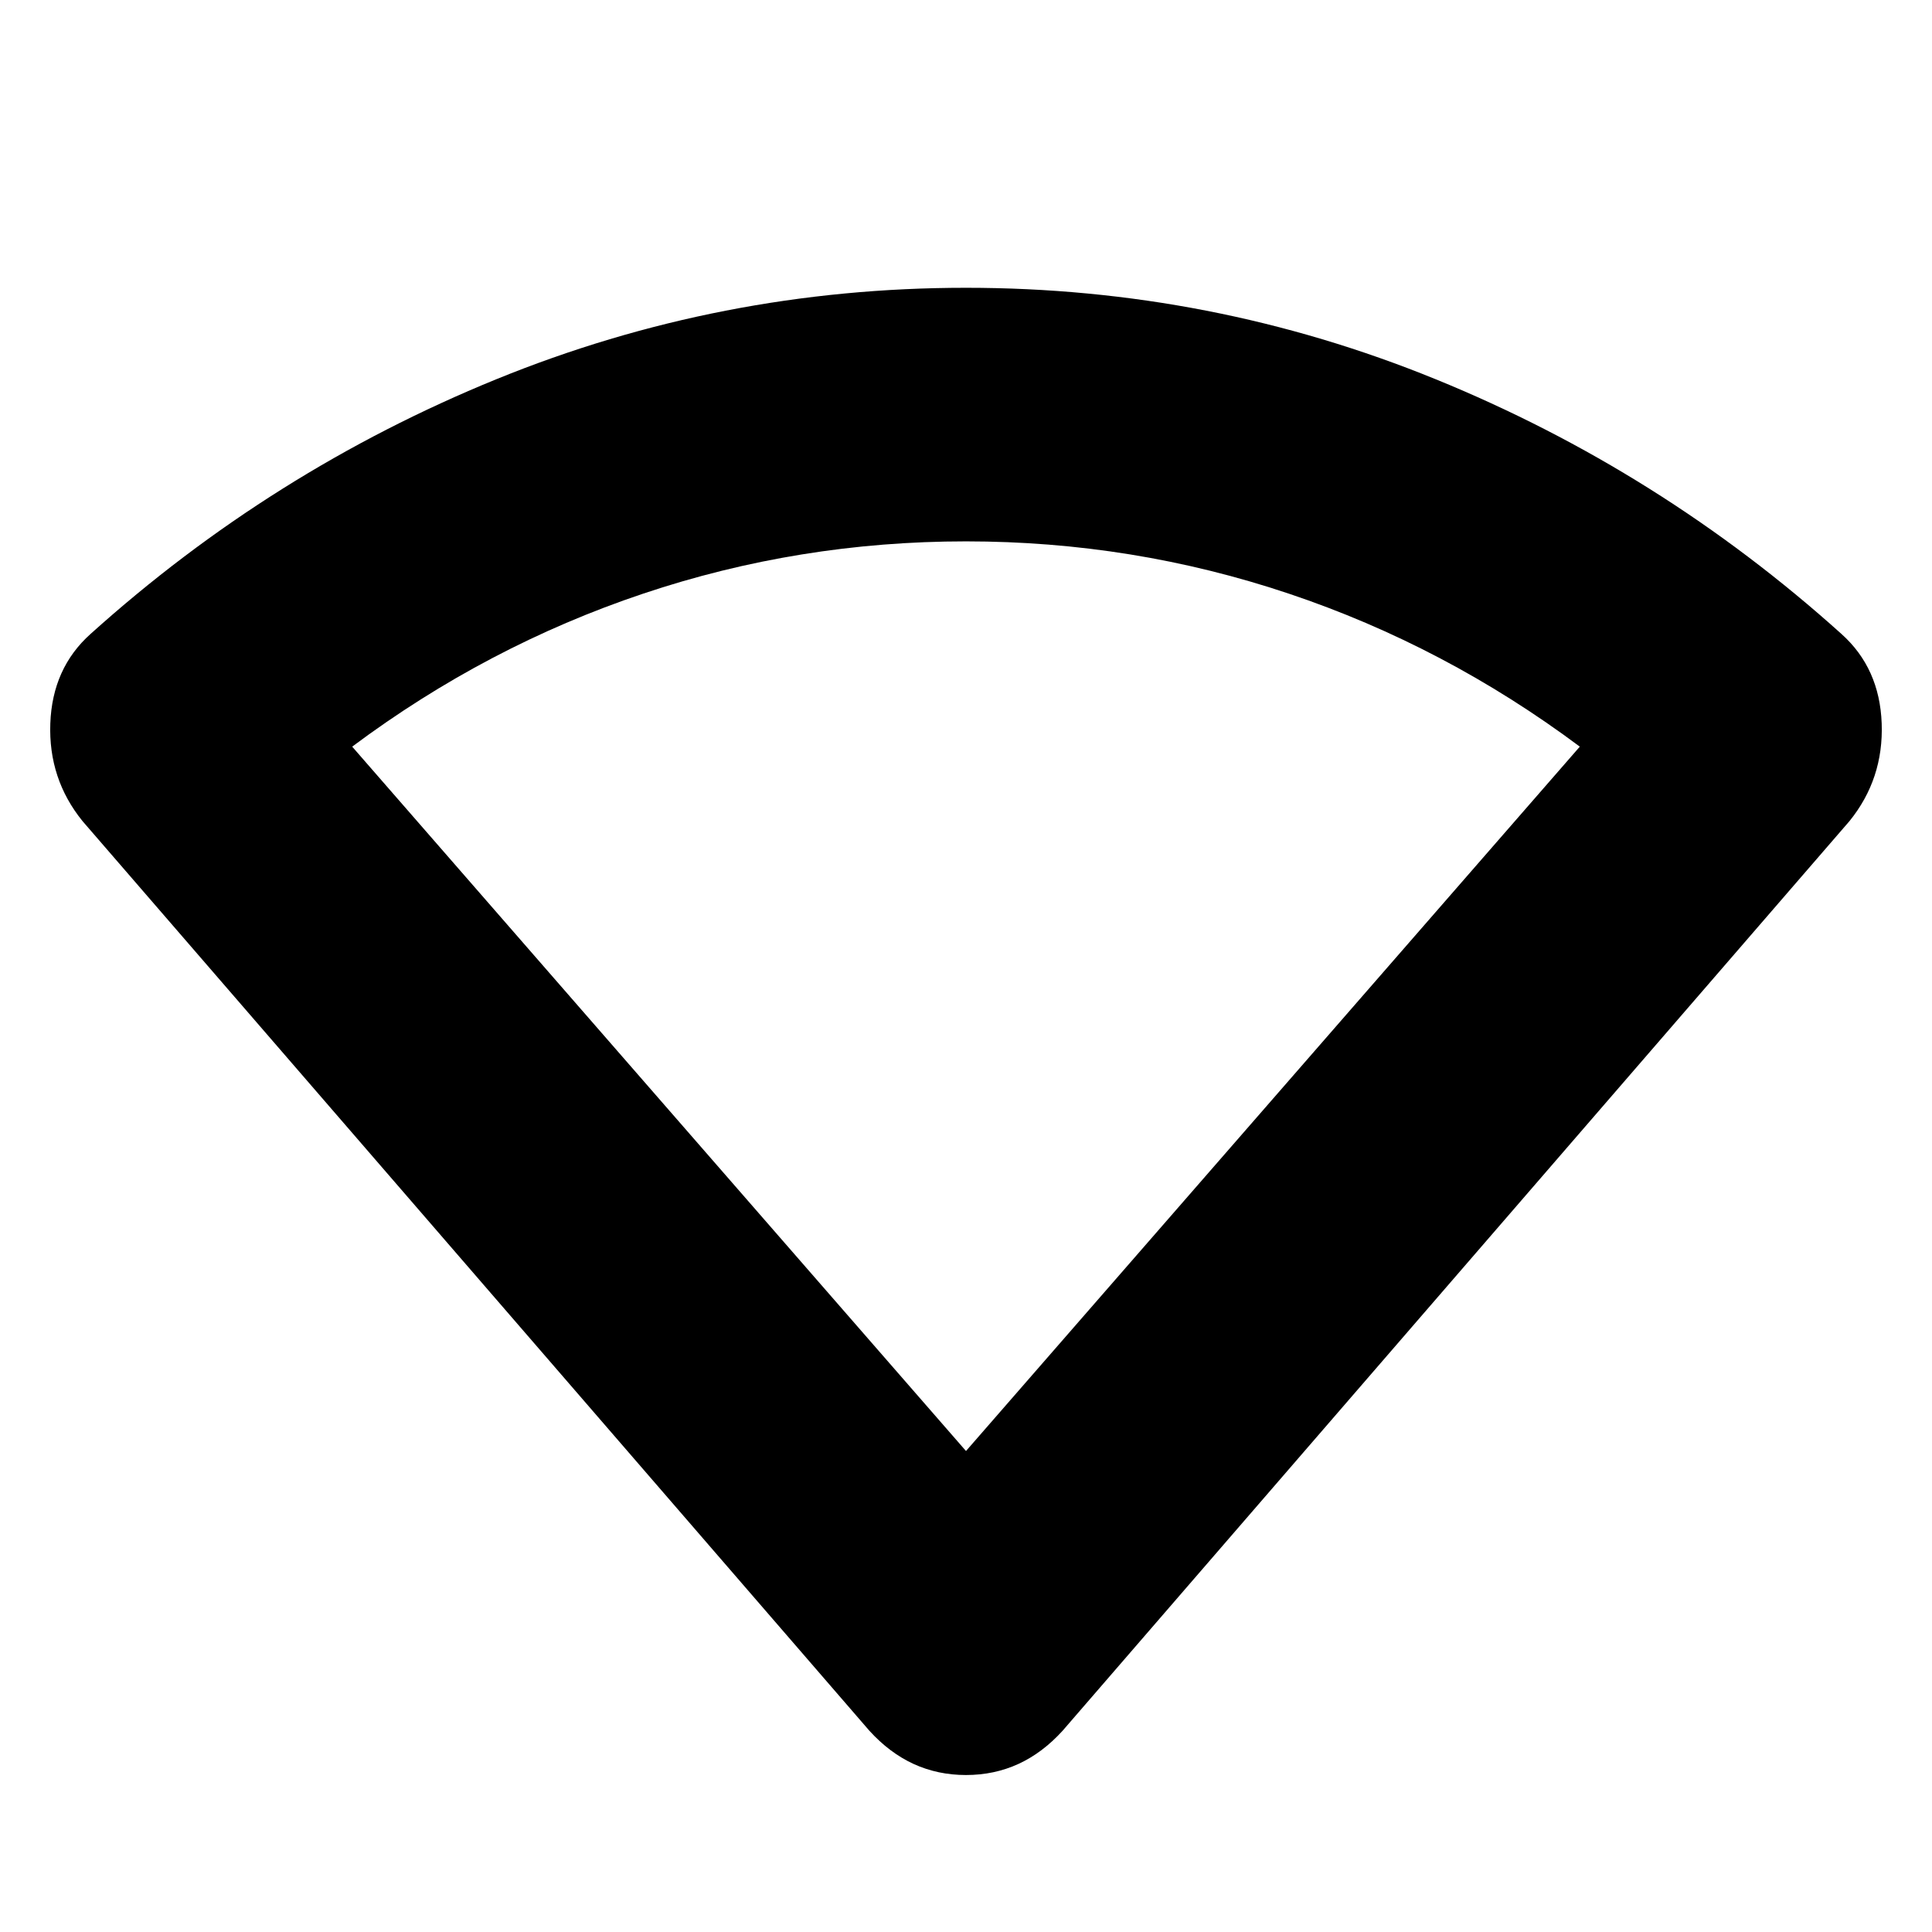 <svg xmlns="http://www.w3.org/2000/svg" height="24" width="24"><path d="M12 22.05q-.35 0-.65-.137-.3-.138-.55-.413L1.025 10.2Q.6 9.675.625 8.987q.025-.687.5-1.112 2.25-2.025 5.038-3.163Q8.95 3.575 12 3.575t5.837 1.137q2.788 1.138 5.038 3.163.475.425.5 1.112.025.688-.4 1.213L13.2 21.5q-.25.275-.55.413-.3.137-.65.137Zm0-4.025 7.625-8.75q-1.675-1.25-3.613-1.9-1.937-.65-4.012-.65-2.075 0-4.012.65-1.938.65-3.613 1.9Z"/></svg>